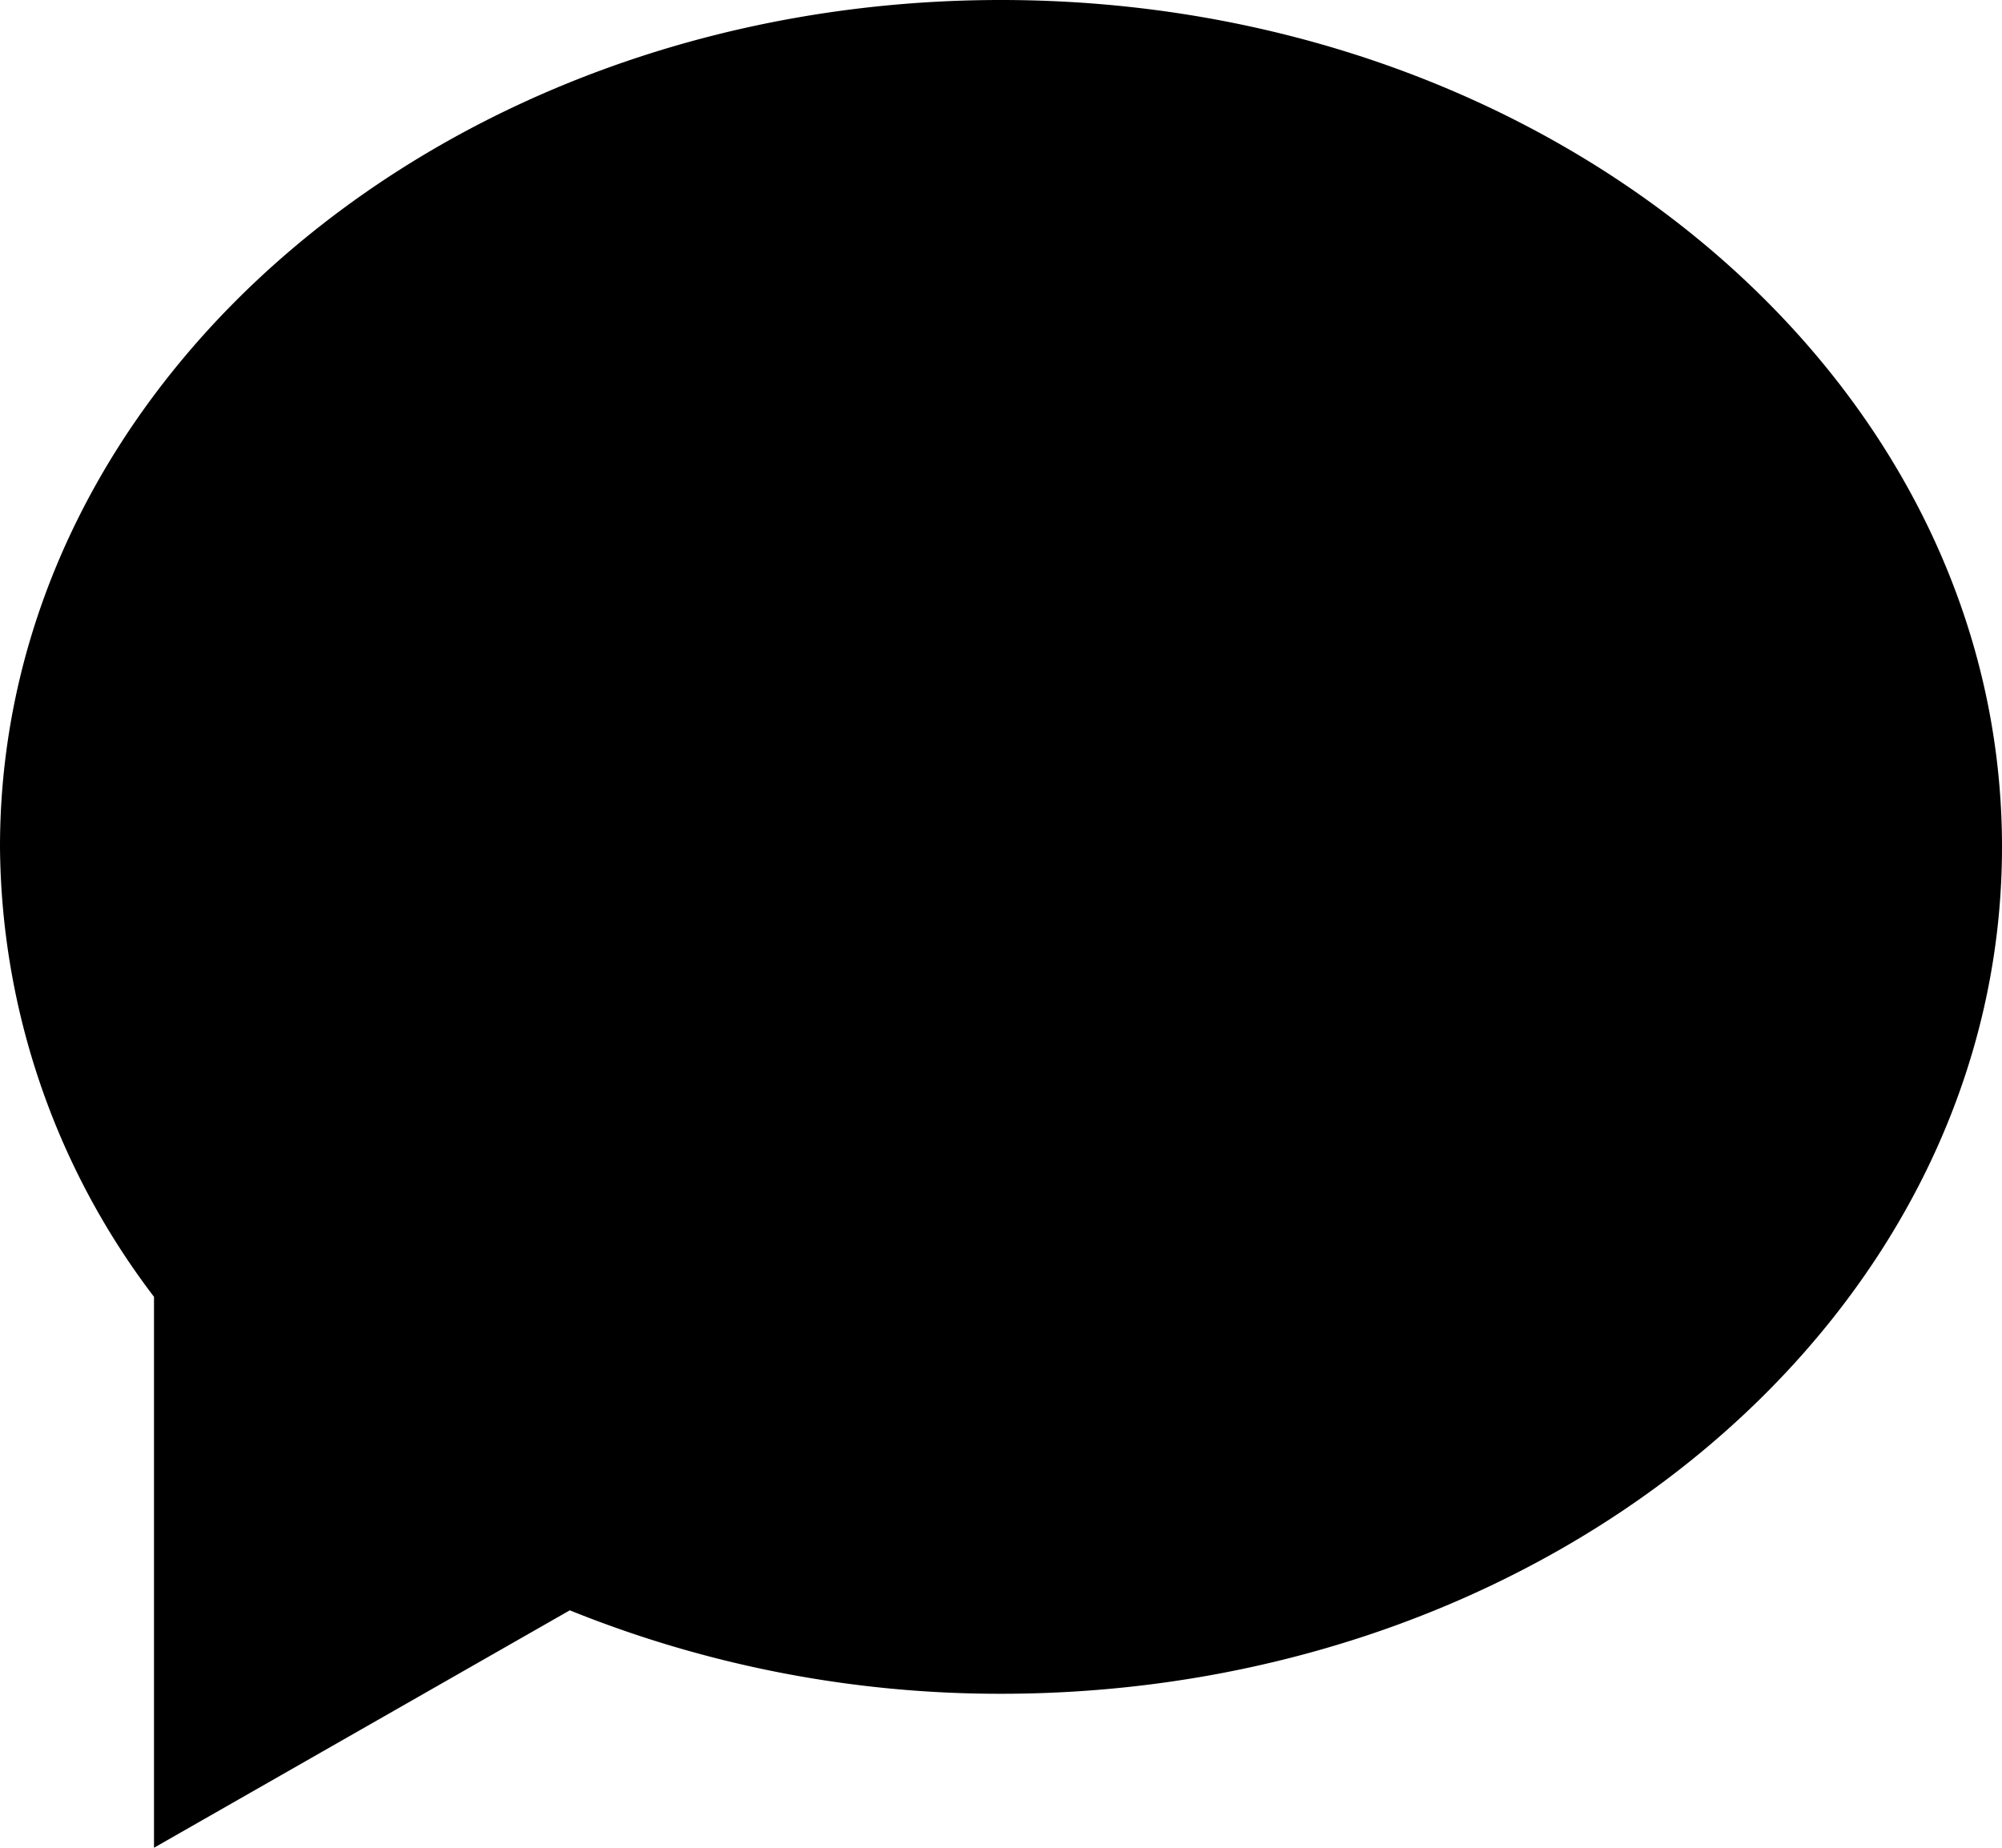 <svg xmlns="http://www.w3.org/2000/svg" width="13" height="12" viewBox="0 0 13 12">
    <path class="a" d="M6.5,0C2.91,0,0,2.462,0,5.5A4.874,4.874,0,0,0,1,8.422V12l2.7-1.542A7.454,7.454,0,0,0,6.5,11C10.09,11,13,8.538,13,5.5S10.09,0,6.5,0Z"/>
</svg>